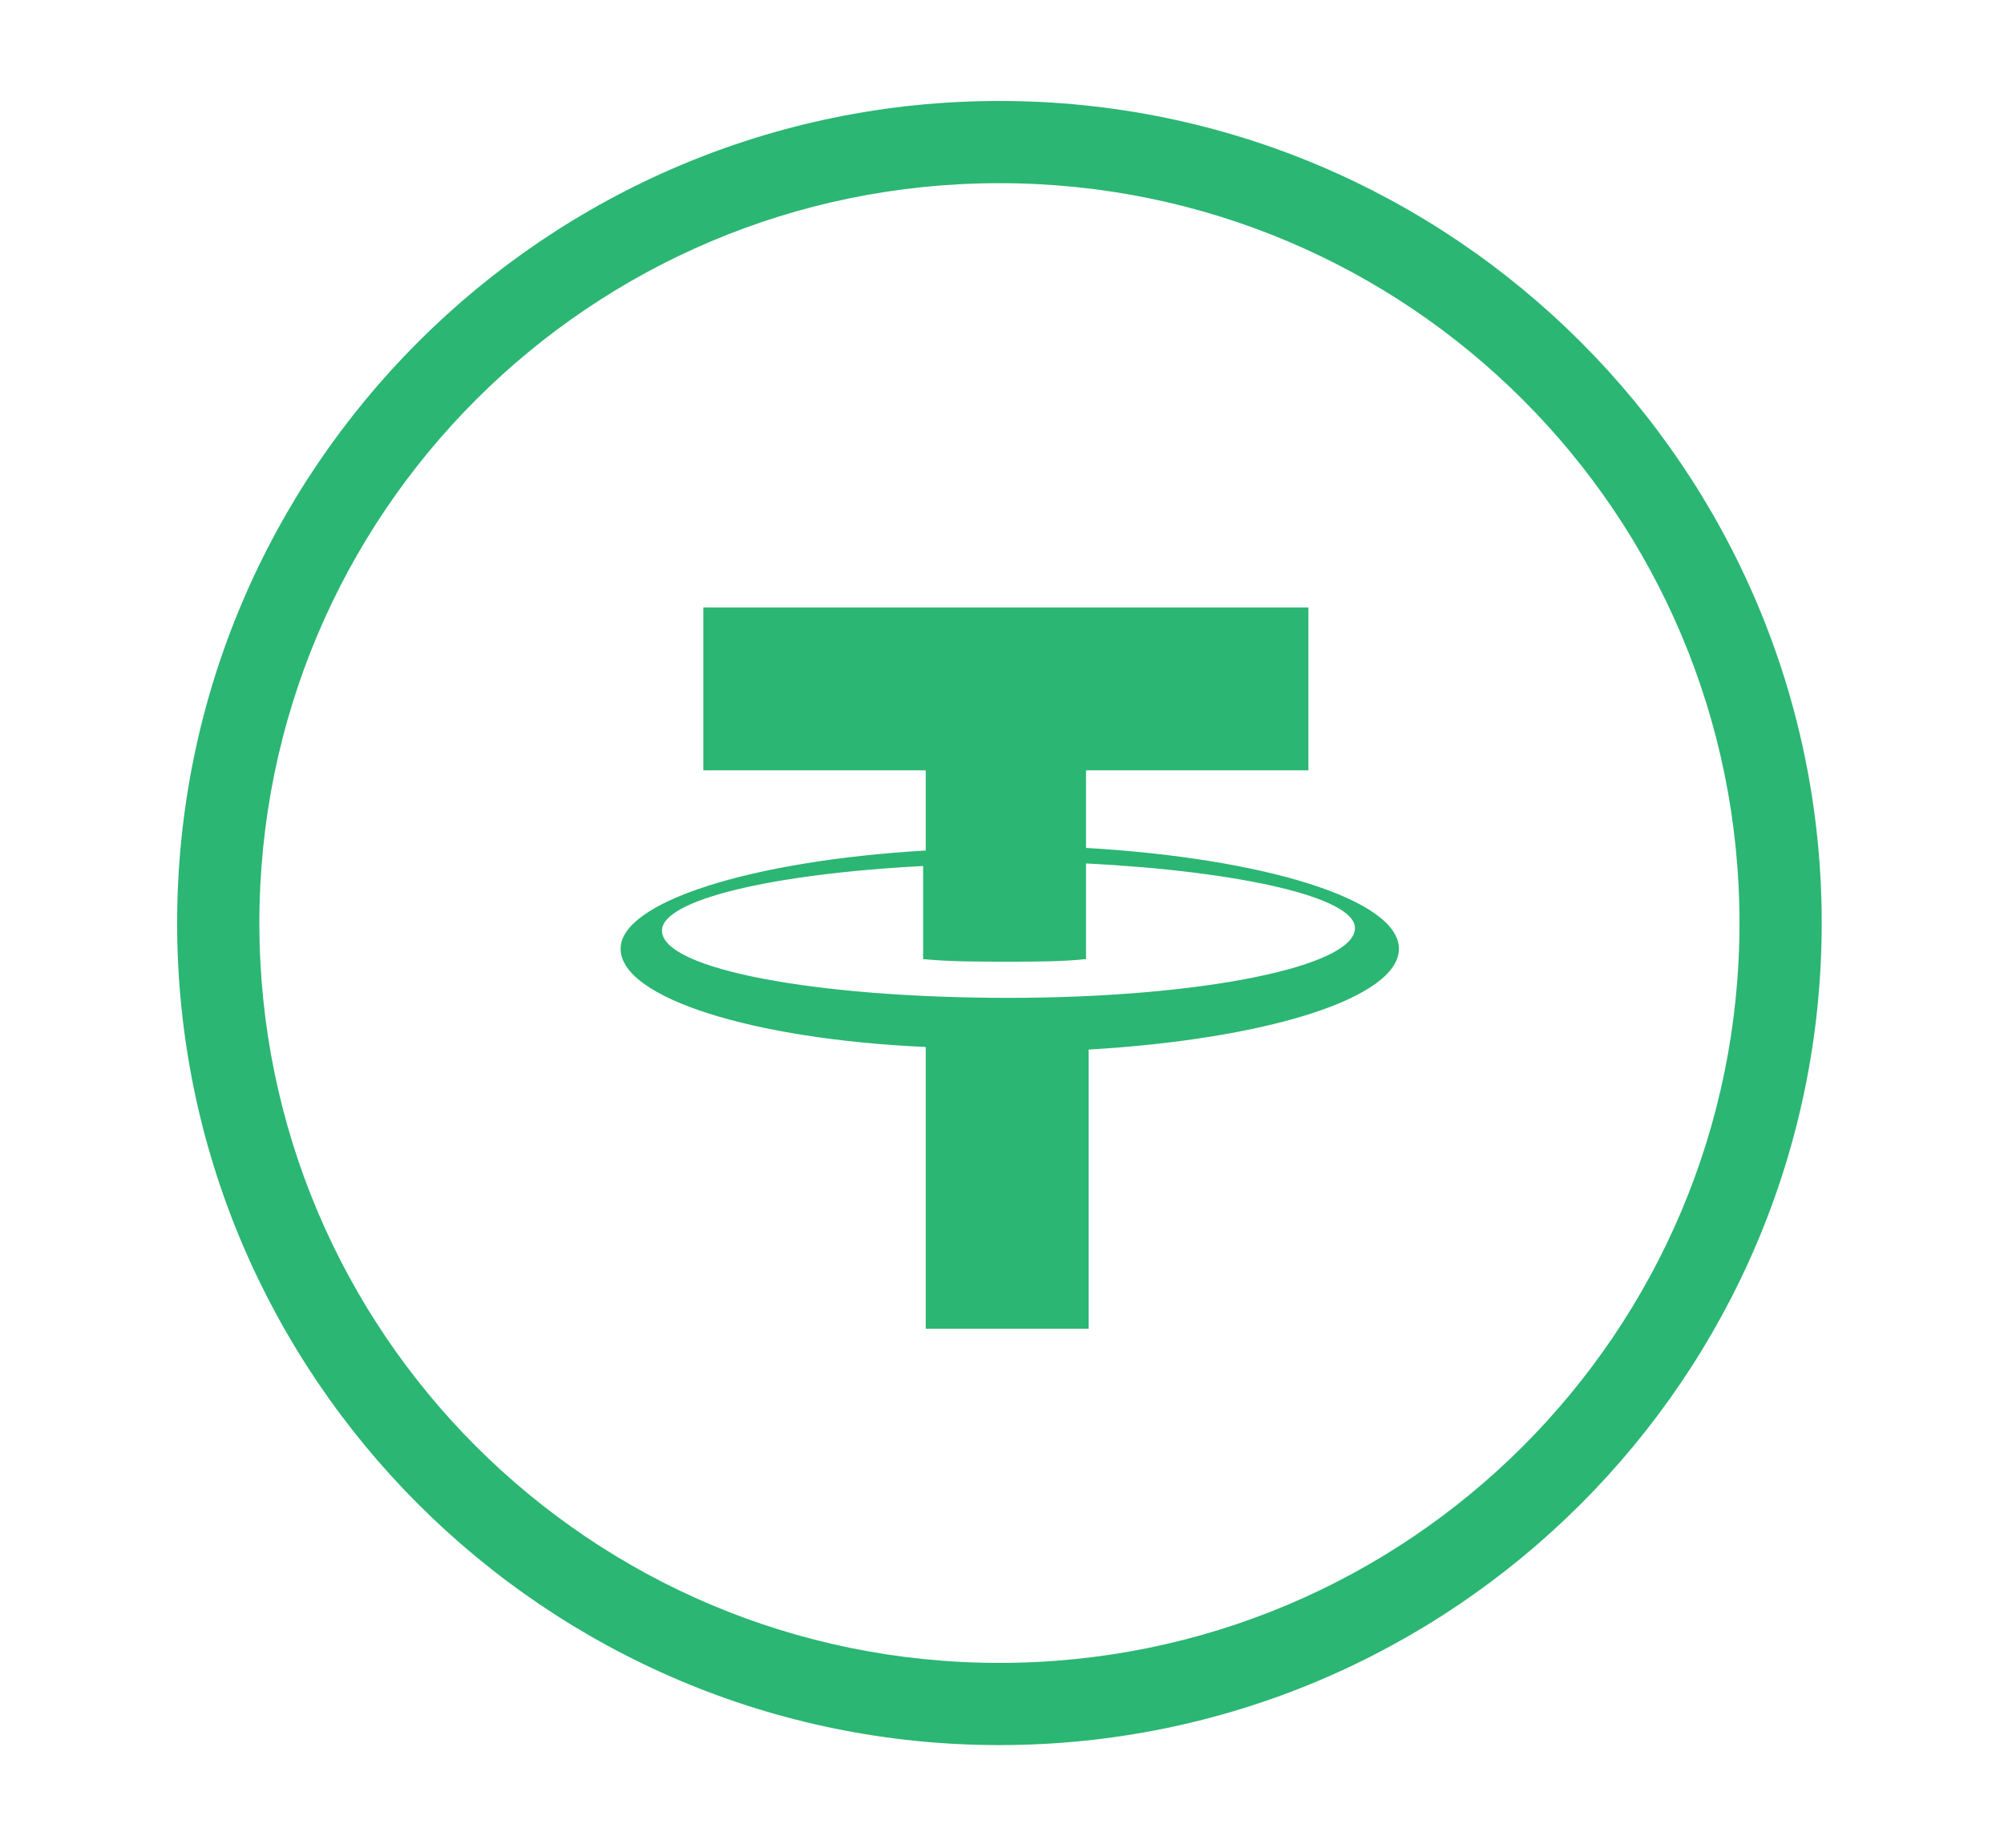 <?xml version="1.0" encoding="utf-8"?>
<!-- Generator: Adobe Illustrator 23.0.3, SVG Export Plug-In . SVG Version: 6.00 Build 0)  -->
<svg version="1.2" baseProfile="tiny" id="Layer_1" xmlns="http://www.w3.org/2000/svg" xmlns:xlink="http://www.w3.org/1999/xlink"
	 x="0px" y="0px" viewBox="0 0 77.5 71.5" xml:space="preserve">
<g>
	<g>
		<g transform="matrix(0.265,0,0,0.265,-33.403,56.773)">
			<path fill="#2BB673" d="M271.9-199.5c-66.2,0-120,53.8-120,120s53.8,120,120,120s120-53.8,120-120S338.1-199.5,271.9-199.5z
				 M271.9-187.5c59.7,0,108,48.3,108,108s-48.3,108-108,108s-108-48.3-108-108S212.2-187.5,271.9-187.5z"/>
		</g>
	</g>
	<path fill="#2BB673" d="M54.1,36.7c0-1.9-5.2-3.5-12.1-3.9l0-3h8.6v-6.3H27.2v6.3h8.6v3.1c-6.8,0.4-11.8,2-11.8,3.8
		c0,1.9,5.1,3.5,11.8,3.8v10.9h6.3V40.6C49,40.2,54.1,38.6,54.1,36.7z M39,38.6c-7.4,0-13.4-1.1-13.4-2.6c0-1.2,4.3-2.2,10.1-2.5
		v0.7h0v2.9c1,0.1,2.1,0.1,3.3,0.1c1,0,2.1,0,3-0.1v-3.7c5.9,0.3,10.4,1.3,10.4,2.5C52.4,37.4,46.4,38.6,39,38.6z"/>
</g>
</svg>
